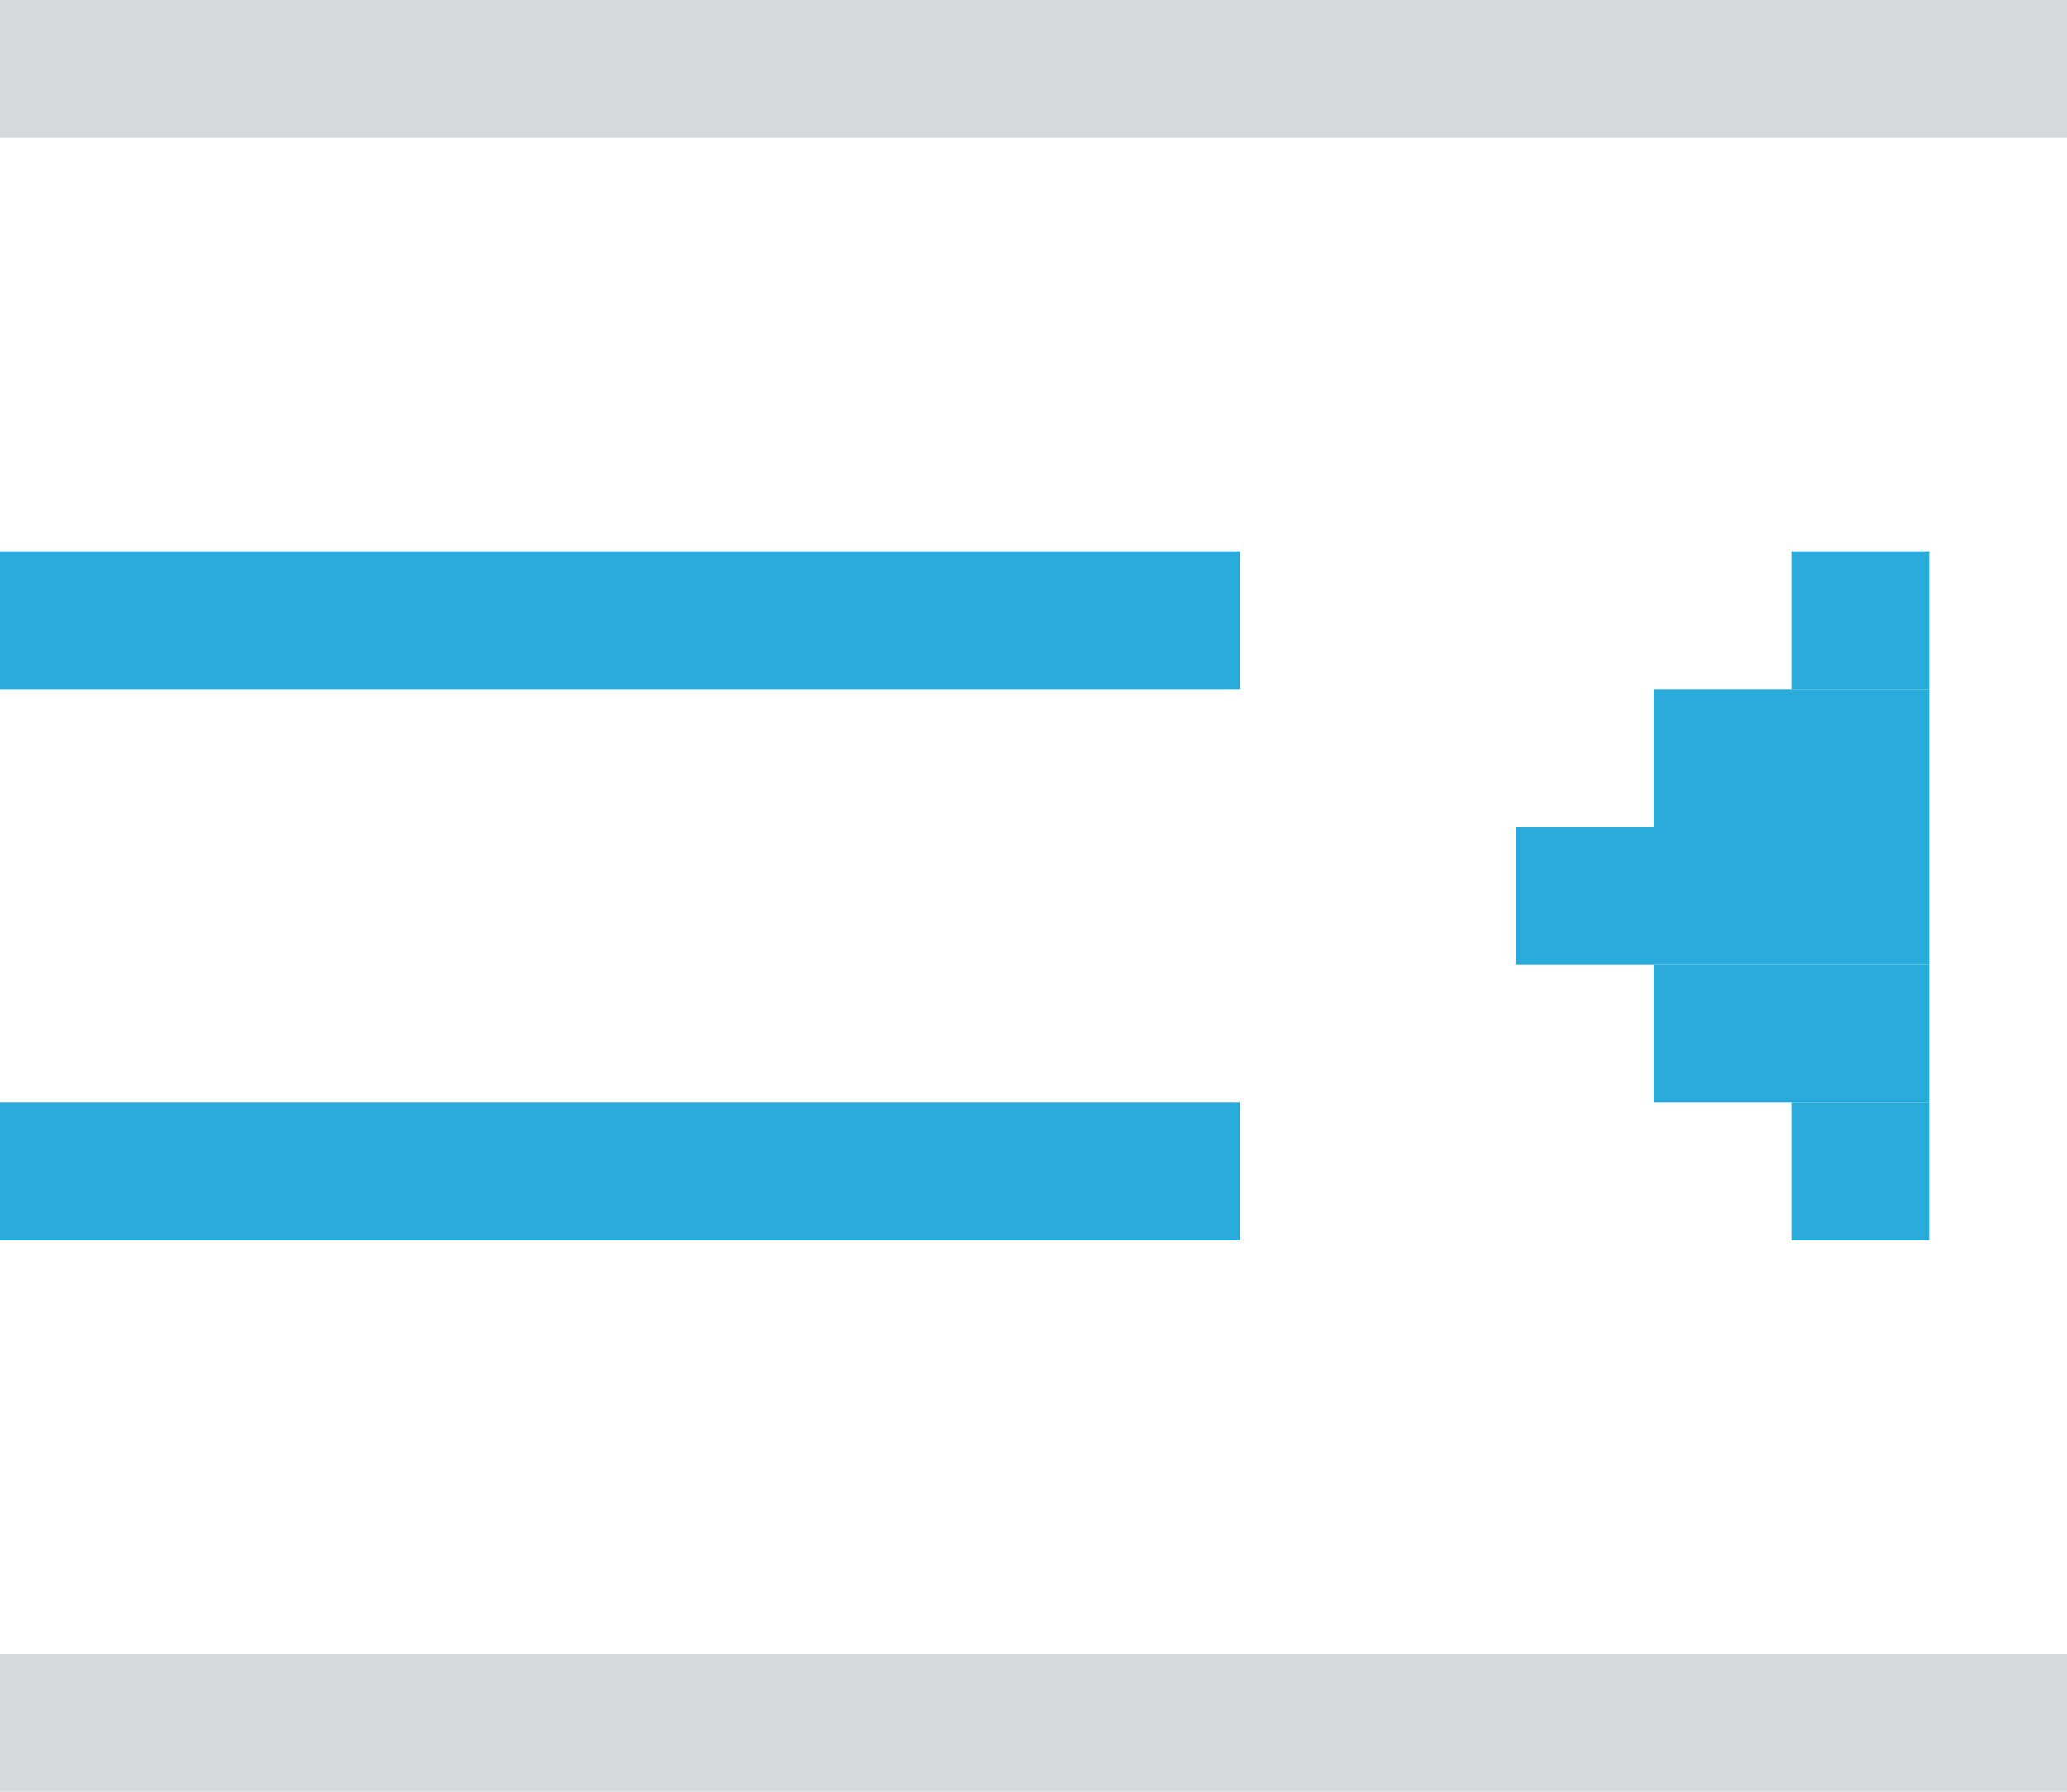 <svg id="레이어_1" data-name="레이어 1" xmlns="http://www.w3.org/2000/svg" viewBox="0 0 15 13"><defs><style>.cls-1{fill:#d6d8da;}.cls-2{fill:#28aada;}</style></defs><rect class="cls-1" width="15" height="1"/><rect class="cls-1" y="12" width="15" height="1"/><rect class="cls-2" y="4" width="9" height="1"/><rect class="cls-2" y="8" width="9" height="1"/><rect class="cls-2" x="11" y="6" width="3" height="1"/><rect class="cls-2" x="12" y="5" width="2" height="1"/><rect class="cls-2" x="12" y="7" width="2" height="1"/><rect class="cls-2" x="13" y="4" width="1" height="1"/><rect class="cls-2" x="13" y="8" width="1" height="1"/></svg>